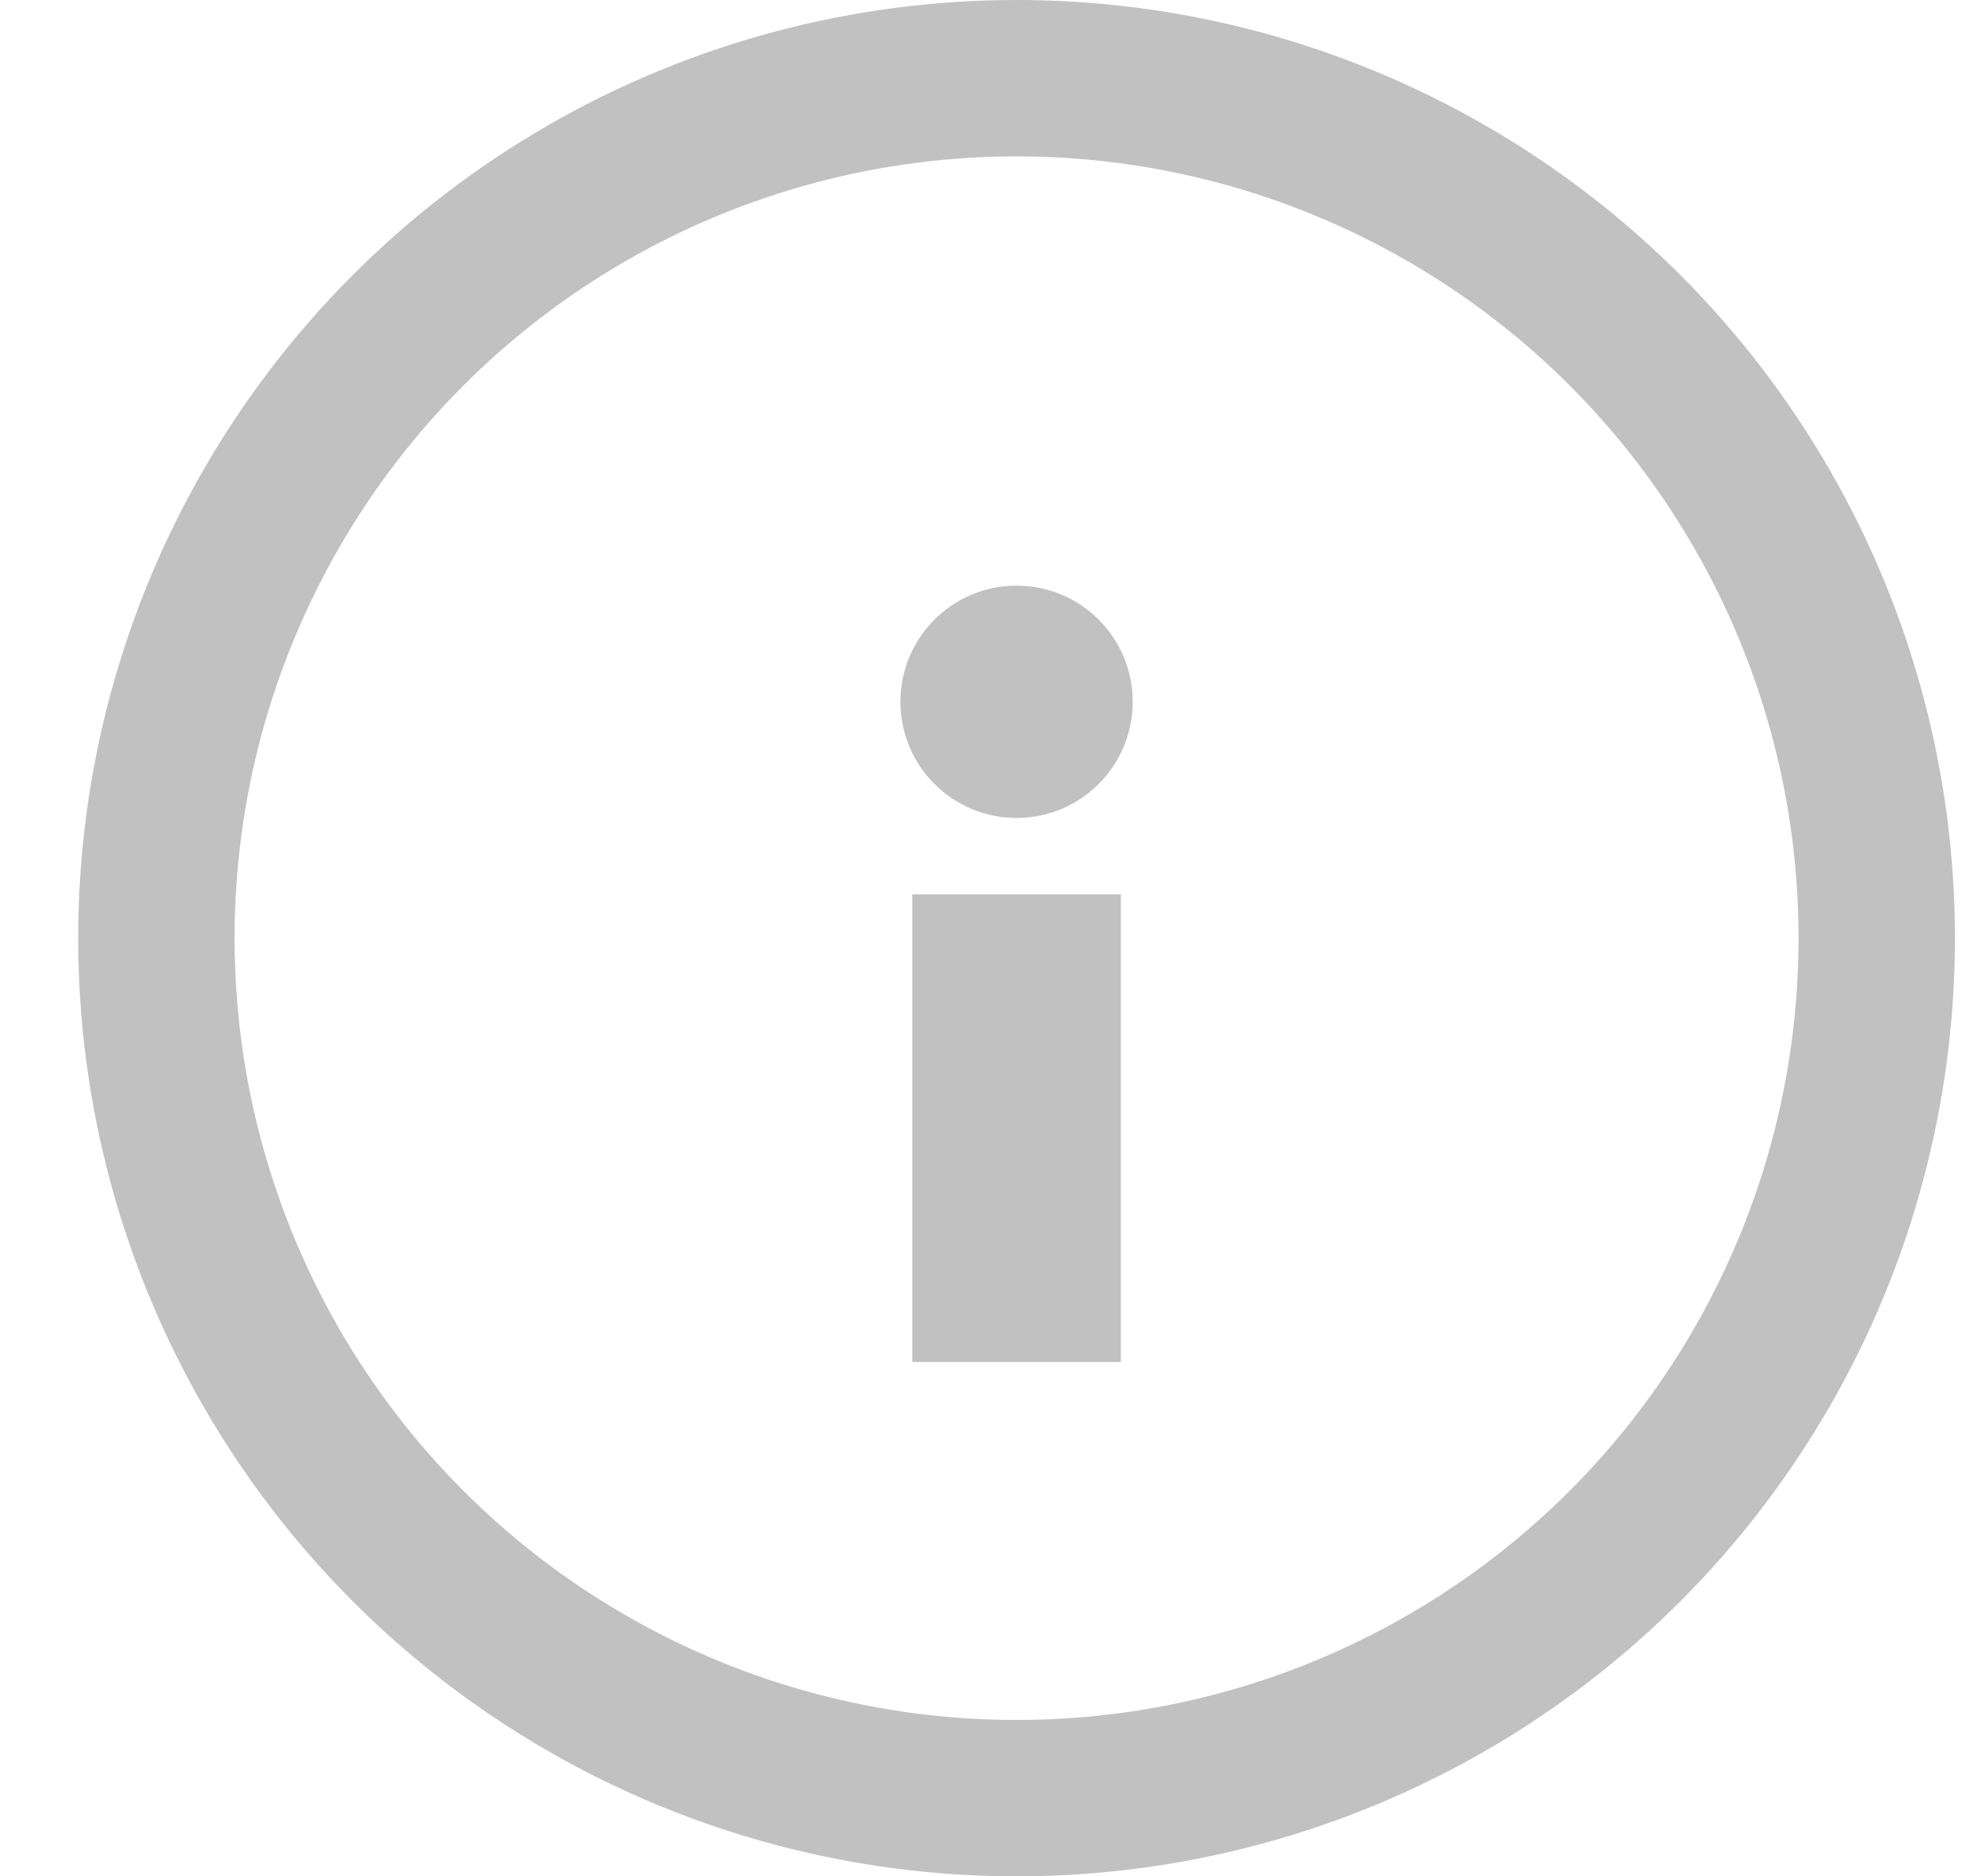<svg width="19" height="18" viewBox="0 0 19 18" fill="none" xmlns="http://www.w3.org/2000/svg">
<circle cx="9.75" cy="9" r="8.25" stroke="#C1C1C1" stroke-width="1.5"/>
<path d="M10.364 6.732C10.364 7.072 10.089 7.347 9.75 7.347C9.411 7.347 9.136 7.072 9.136 6.732C9.136 6.393 9.411 6.118 9.75 6.118C10.089 6.118 10.364 6.393 10.364 6.732Z" fill="#C1C1C1" stroke="#C1C1C1"/>
<path d="M9.75 13.066V8.579" stroke="#C1C1C1" stroke-width="2"/>
</svg>
